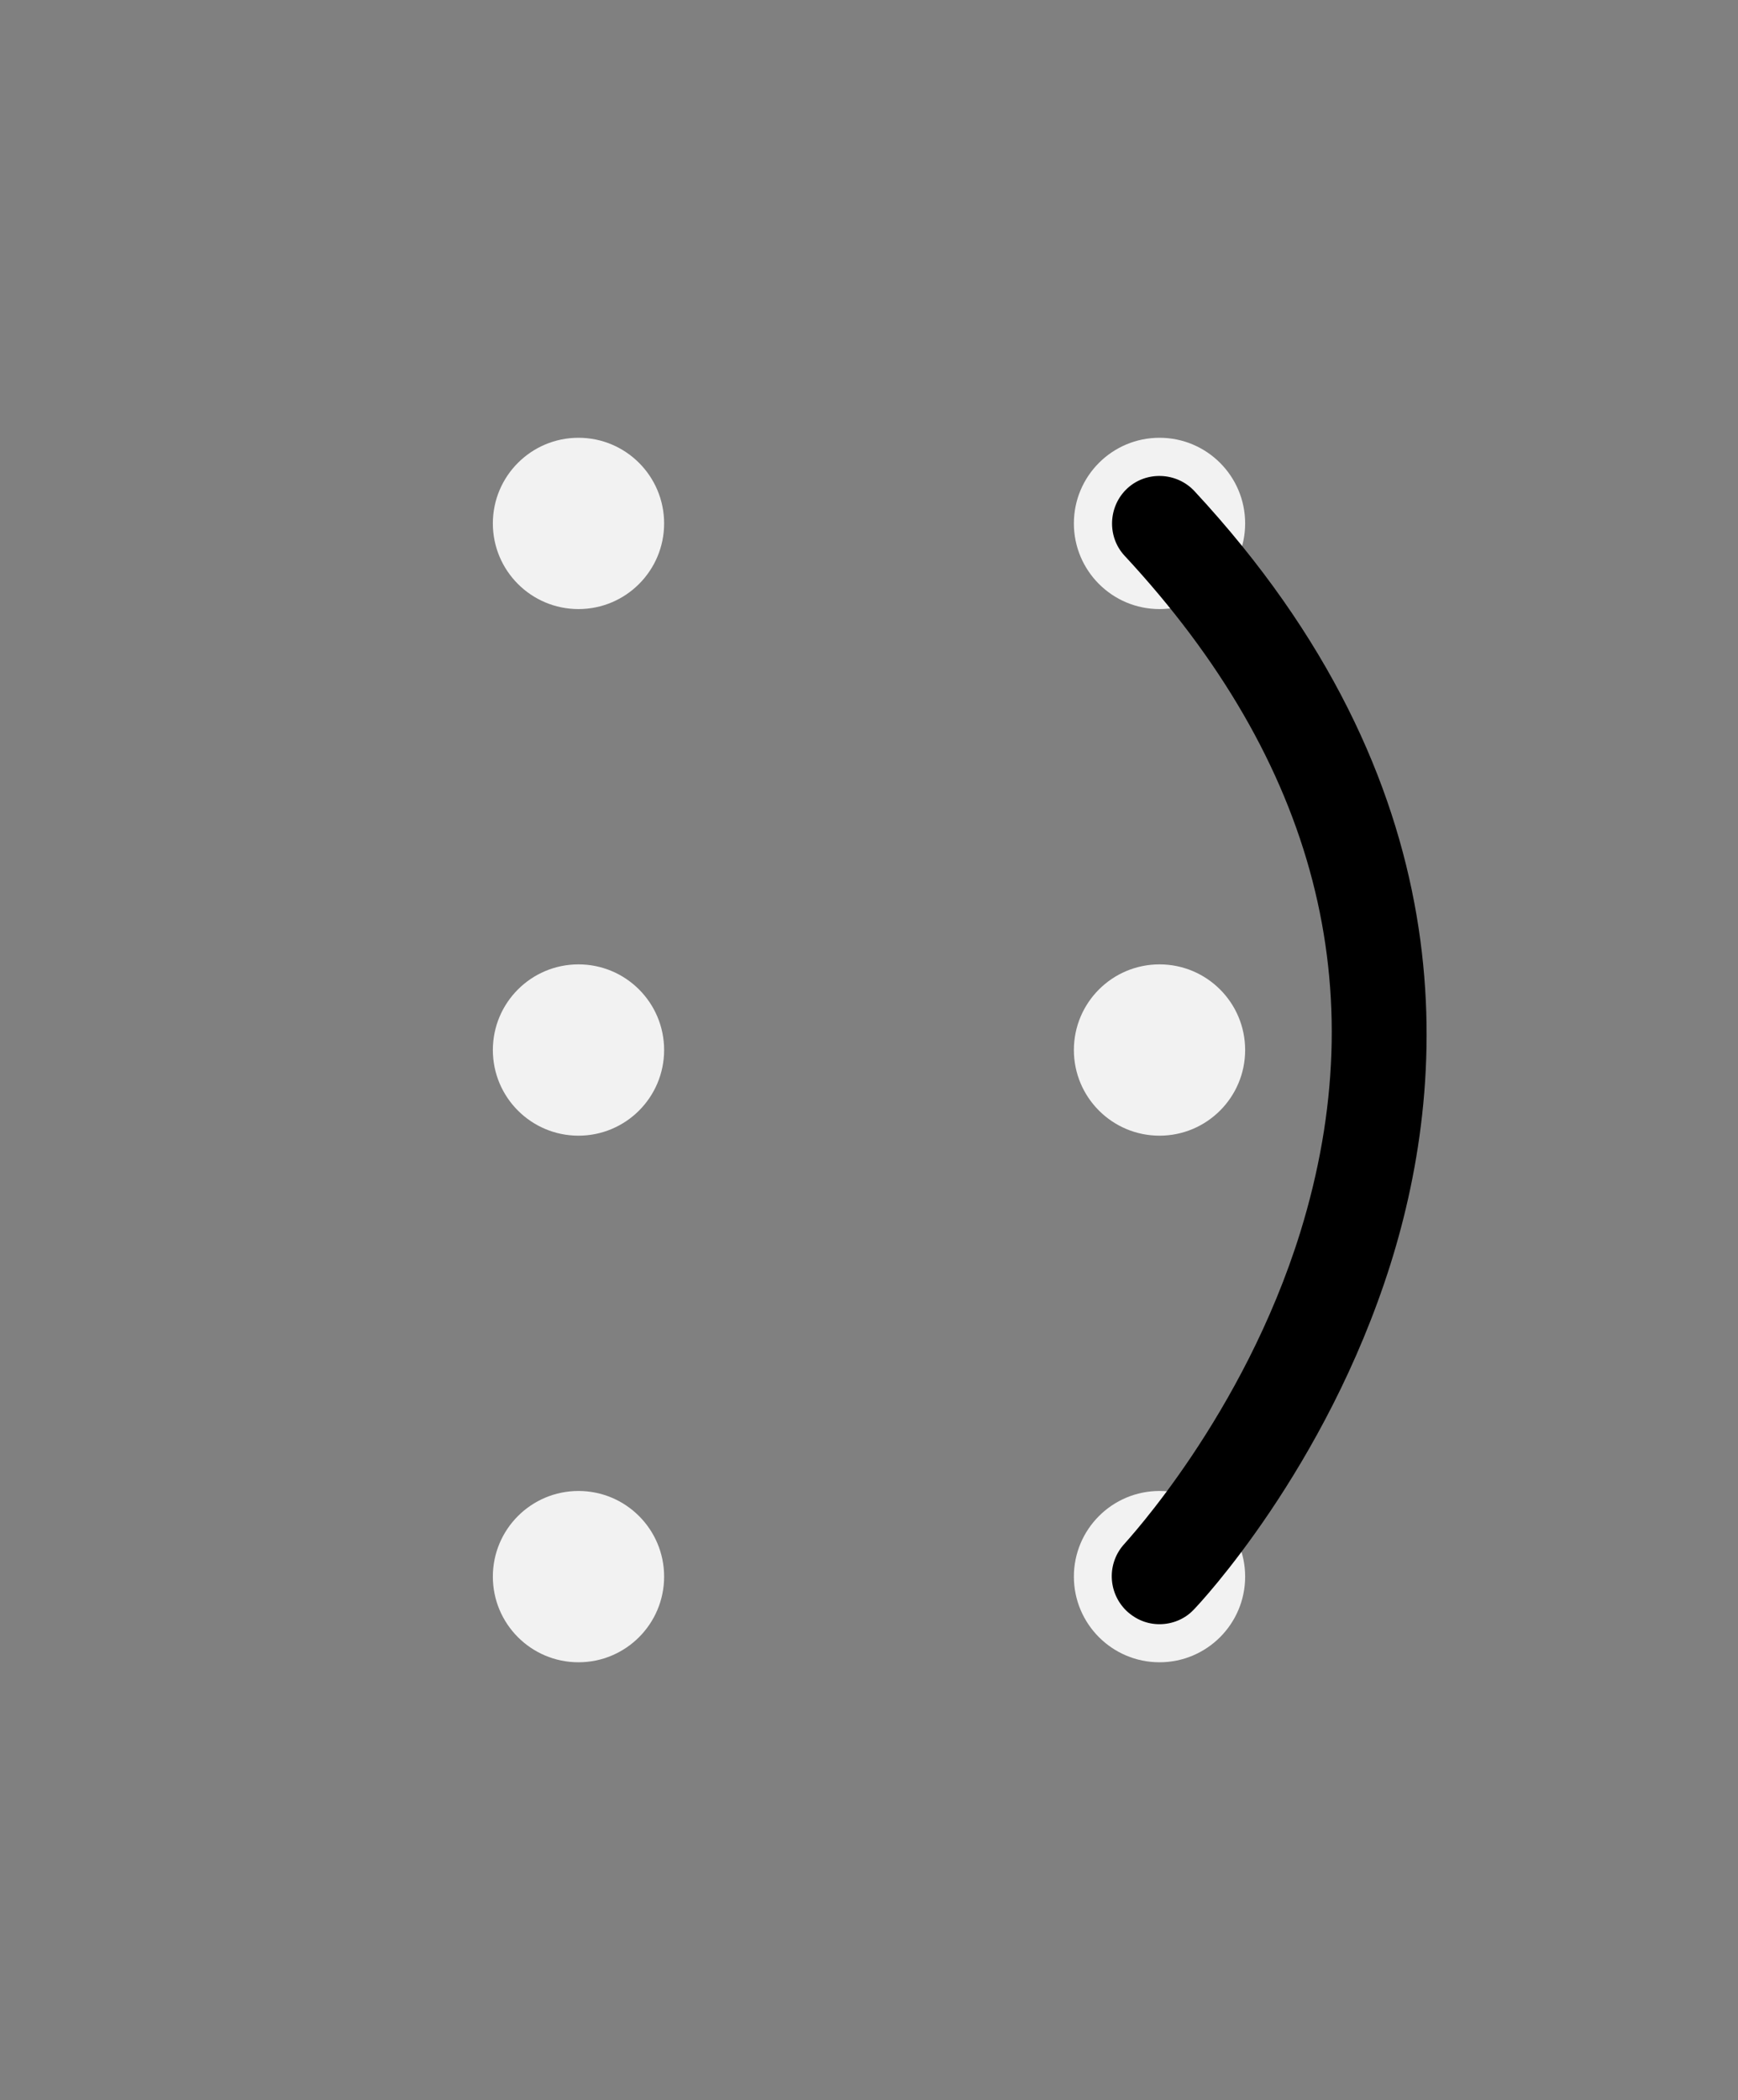 <?xml version="1.0" encoding="utf-8"?>
<!-- Generator: Adobe Illustrator 23.0.1, SVG Export Plug-In . SVG Version: 6.00 Build 0)  -->
<svg version="1.1" id="Layer_1" xmlns="http://www.w3.org/2000/svg" xmlns:xlink="http://www.w3.org/1999/xlink" x="0px" y="0px"
	 viewBox="0 0 274 331" style="enable-background:new 0 0 274 331;" xml:space="preserve">
<rect x="0" y="0" width="274" height="331" fill="#808080" stroke="none"/>
<style type="text/css">
	.st0{fill:#F2F2F2;}
</style>
<g>
	<circle class="st0" cx="-182.8" cy="248.5" r="13.5"/>
	<circle class="st0" cx="-182.8" cy="165.5" r="13.5"/>
	<circle class="st0" cx="-182.8" cy="82.5" r="13.5"/>
	<circle class="st0" cx="-91.2" cy="165.5" r="13.5"/>
	<circle class="st0" cx="-91.2" cy="82.5" r="13.5"/>
	<circle class="st0" cx="-91.2" cy="248.5" r="13.5"/>
</g>
<g>
	<g>
		<circle class="st0" cx="91.2" cy="248.5" r="13.5"/>
		<circle class="st0" cx="91.2" cy="165.5" r="13.5"/>
		<circle class="st0" cx="91.2" cy="82.5" r="13.5"/>
		<circle class="st0" cx="182.8" cy="165.5" r="13.5"/>
		<circle class="st0" cx="182.8" cy="82.5" r="13.5"/>
		<circle class="st0" cx="182.8" cy="248.5" r="13.5"/>
	</g>
	<path d="M182.8,256c-1.9,0-3.7-0.7-5.2-2.1c-3-2.9-3.1-7.6-0.3-10.6c0.3-0.4,18.7-20.1,27.7-49.1c11.8-38.2,2.5-74.1-27.7-106.6
		c-2.8-3-2.6-7.8,0.4-10.6c3-2.8,7.8-2.6,10.6,0.4c42.7,46,40.4,91.7,30.9,121.9c-10.2,32.3-30.1,53.5-31,54.4
		C186.8,255.2,184.8,256,182.8,256z"/>
</g>
<g>
	<g>
		<circle class="st0" cx="-1004.8" cy="248.5" r="13.5"/>
		<circle class="st0" cx="-1004.8" cy="165.5" r="13.5"/>
		<circle class="st0" cx="-1004.8" cy="82.5" r="13.5"/>
		<circle class="st0" cx="-913.2" cy="165.5" r="13.5"/>
		<circle class="st0" cx="-913.2" cy="82.5" r="13.5"/>
		<circle class="st0" cx="-913.2" cy="248.5" r="13.5"/>
	</g>
	<path d="M-1004.8,256c-4.1,0-7.5-3.4-7.5-7.5v-166c0-4.1,3.4-7.5,7.5-7.5s7.5,3.4,7.5,7.5v166C-997.2,252.6-1000.6,256-1004.8,256z
		"/>
</g>
<g>
	<g>
		<circle class="st0" cx="-730.8" cy="248.5" r="13.5"/>
		<circle class="st0" cx="-730.8" cy="165.5" r="13.5"/>
		<circle class="st0" cx="-730.8" cy="82.5" r="13.5"/>
		<circle class="st0" cx="-639.2" cy="165.5" r="13.5"/>
		<circle class="st0" cx="-639.2" cy="82.5" r="13.5"/>
		<circle class="st0" cx="-639.2" cy="248.5" r="13.5"/>
	</g>
	<g>
		<path d="M-639.5,90h-91c-4.1,0-7.5-3.4-7.5-7.5s3.4-7.5,7.5-7.5h91c4.1,0,7.5,3.4,7.5,7.5S-635.4,90-639.5,90z"/>
	</g>
</g>
<g>
	<g>
		<circle class="st0" cx="-456.8" cy="248.5" r="13.5"/>
		<circle class="st0" cx="-456.8" cy="165.5" r="13.5"/>
		<circle class="st0" cx="-456.8" cy="82.5" r="13.5"/>
		<circle class="st0" cx="-365.2" cy="165.5" r="13.5"/>
		<circle class="st0" cx="-365.2" cy="82.5" r="13.5"/>
		<circle class="st0" cx="-365.2" cy="248.5" r="13.5"/>
	</g>
	<path d="M-456.5,173c-2,0-4.1-0.8-5.5-2.4c-2.8-3.1-2.6-7.8,0.5-10.6l91-83c3.1-2.8,7.8-2.6,10.6,0.5c2.8,3.1,2.6,7.8-0.5,10.6
		l-91,83C-452.9,172.4-454.7,173-456.5,173z"/>
</g>
<g>
	<g>
		<circle class="st0" cx="365.2" cy="248.5" r="13.5"/>
		<circle class="st0" cx="365.2" cy="165.5" r="13.5"/>
		<circle class="st0" cx="365.2" cy="82.5" r="13.5"/>
		<circle class="st0" cx="456.8" cy="165.5" r="13.5"/>
		<circle class="st0" cx="456.8" cy="82.5" r="13.5"/>
		<circle class="st0" cx="456.8" cy="248.5" r="13.5"/>
	</g>
	<path d="M365.5,173c-4.1,0-7.5-3.4-7.5-7.5v-83c0-4.1,3.4-7.5,7.5-7.5s7.5,3.4,7.5,7.5v83C373,169.6,369.6,173,365.5,173z"/>
</g>
<g>
	<g>
		<circle class="st0" cx="-1278.8" cy="248.5" r="13.5"/>
		<circle class="st0" cx="-1278.8" cy="165.5" r="13.5"/>
		<circle class="st0" cx="-1278.8" cy="82.5" r="13.5"/>
		<circle class="st0" cx="-1187.2" cy="165.5" r="13.5"/>
		<circle class="st0" cx="-1187.2" cy="82.5" r="13.5"/>
		<circle class="st0" cx="-1187.2" cy="248.5" r="13.5"/>
	</g>
	<path d="M-1251.7,61.5c-4-4.9-11.5-10.9-24.7-11.6c-9-0.5-18.1,2.7-24.3,8.6c-4.4,4.2-6.8,9.3-6.8,14.4c0,5.4,2.2,10.3,6.1,13.8
		c3.4,3,8,4.9,13,5.3c2.4,2.5,5.8,4,9.6,4c7.5,0,13.5-6,13.5-13.5s-6-13.5-13.5-13.5c-5.1,0-9.5,2.8-11.8,7
		c-0.3-0.2-0.6-0.4-0.8-0.6c-0.8-0.7-1.1-1.4-1.1-2.5c0-0.5,0.5-1.9,2.2-3.5c2.5-2.4,7.3-4.8,13.1-4.5c17.3,0.9,17.4,15,17.4,16.7
		c-0.1,4.5-1.9,8.6-5.1,11.6c-4,3.7-10,5.4-17.3,5.1c-4.1-0.2-7.7,3-7.9,7.1s3,7.7,7.1,7.9c0.9,0,1.8,0.1,2.6,0.1
		c12.9,0,21-4.9,25.6-9.1c6.2-5.7,9.7-13.6,9.9-22.2C-1244.6,74.6-1247.1,67.1-1251.7,61.5z"/>
</g>
<g>
	<g>
		<circle class="st0" cx="-1552.8" cy="248.5" r="13.5"/>
		<circle class="st0" cx="-1552.8" cy="165.5" r="13.5"/>
		<circle class="st0" cx="-1552.8" cy="82.5" r="13.5"/>
		<circle class="st0" cx="-1461.2" cy="165.5" r="13.5"/>
		<circle class="st0" cx="-1461.2" cy="82.5" r="13.5"/>
		<circle class="st0" cx="-1461.2" cy="248.5" r="13.5"/>
	</g>
	<path d="M-1438.6,58.5c-6.2-5.9-15.2-9.1-24.3-8.6c-13.1,0.7-20.7,6.7-24.7,11.6c-4.6,5.6-7.1,13.1-7,20.5c0.2,6.1,2,11.8,5.2,16.6
		c-19,21.7-58.3,78.1-70.8,148.7c-0.6,3.3,1.1,6.6,4.2,8.1c1,0.5,2.1,0.7,3.2,0.7c2.1,0,4.2-0.9,5.7-2.6
		c0.2-0.3,23.4-27.3,46.3-58.3c31.9-43.2,47.5-72.2,47.5-88.6c0-4.1-3.4-7.5-7.5-7.5s-7.5,3.4-7.5,7.5c0,19.2-37,71.6-69.6,112.2
		c6.4-20.9,15.4-41.9,26.7-62.2c14-25.1,28.8-44,37.2-52.6c1.4-1.5,2.2-3.4,2.1-5.5c-0.1-2-0.9-4-2.4-5.3c-3.2-3-5.1-7.1-5.2-11.7
		c-0.4-15.3,15.6-16.6,17.4-16.7c5.9-0.3,10.6,2.1,13.1,4.5c1.7,1.6,2.2,3,2.2,3.5c0,1.1-0.3,1.9-1.1,2.5c-0.4,0.3-0.9,0.6-1.4,0.9
		c-2.2-4.3-6.8-7.3-12-7.3c-7.5,0-13.5,6-13.5,13.5s6,13.5,13.5,13.5c3.7,0,7.1-1.5,9.6-4c5.3-0.3,10.2-2.2,13.8-5.4
		c4-3.5,6.1-8.4,6.1-13.8C-1431.8,67.8-1434.2,62.7-1438.6,58.5z"/>
</g>
<g>
	<g>
		<circle class="st0" cx="-1826.8" cy="248.5" r="13.5"/>
		<circle class="st0" cx="-1826.8" cy="165.5" r="13.5"/>
		<circle class="st0" cx="-1826.8" cy="82.5" r="13.5"/>
		<circle class="st0" cx="-1735.2" cy="165.5" r="13.5"/>
		<circle class="st0" cx="-1735.2" cy="82.5" r="13.5"/>
		<circle class="st0" cx="-1735.2" cy="248.5" r="13.5"/>
	</g>
	<path d="M-1711.7,32.1c-13.4-10.6-40.3-21.3-71.8-16.4c-45.2,7-77.5,42.3-96.5,70.3c-0.4,0.5,0,0-0.8,1.2
		c-20,35.2-31.9,73-34.5,109.7c-2.2,32,3.1,61.8,14.6,81.6c9.1,15.8,21.7,24.5,35.4,24.5c12.3,0,22.6-4,30.5-12
		c15.7-15.8,15.8-41.5,15.8-42.6c0-4.1-3.4-7.5-7.5-7.5c0,0,0,0,0,0c-4.1,0-7.5,3.4-7.5,7.5c0,0.2-0.2,20.7-11.4,31.9
		c-5,5.1-11.5,7.5-19.9,7.5c-8.1,0-16.1-6-22.4-17c-16.4-28.3-24.5-99,20.6-177.4c0.1-0.2,0.2-0.3,0.3-0.5
		c24.8-36.1,54.4-57.7,85.7-62.5c26.8-4.1,49.2,4.6,60.2,13.4c10.7,8.5,11.9,22.2,6.8,30c-2.6,4-7.7,7.9-16.9,3
		c-3.7-1.9-8.2-0.5-10.1,3.2c-1.9,3.7-0.5,8.2,3.2,10.1c14.1,7.4,28.4,4.2,36.4-8.2C-1692.7,68.4-1694.1,46-1711.7,32.1z"/>
</g>
</svg>
